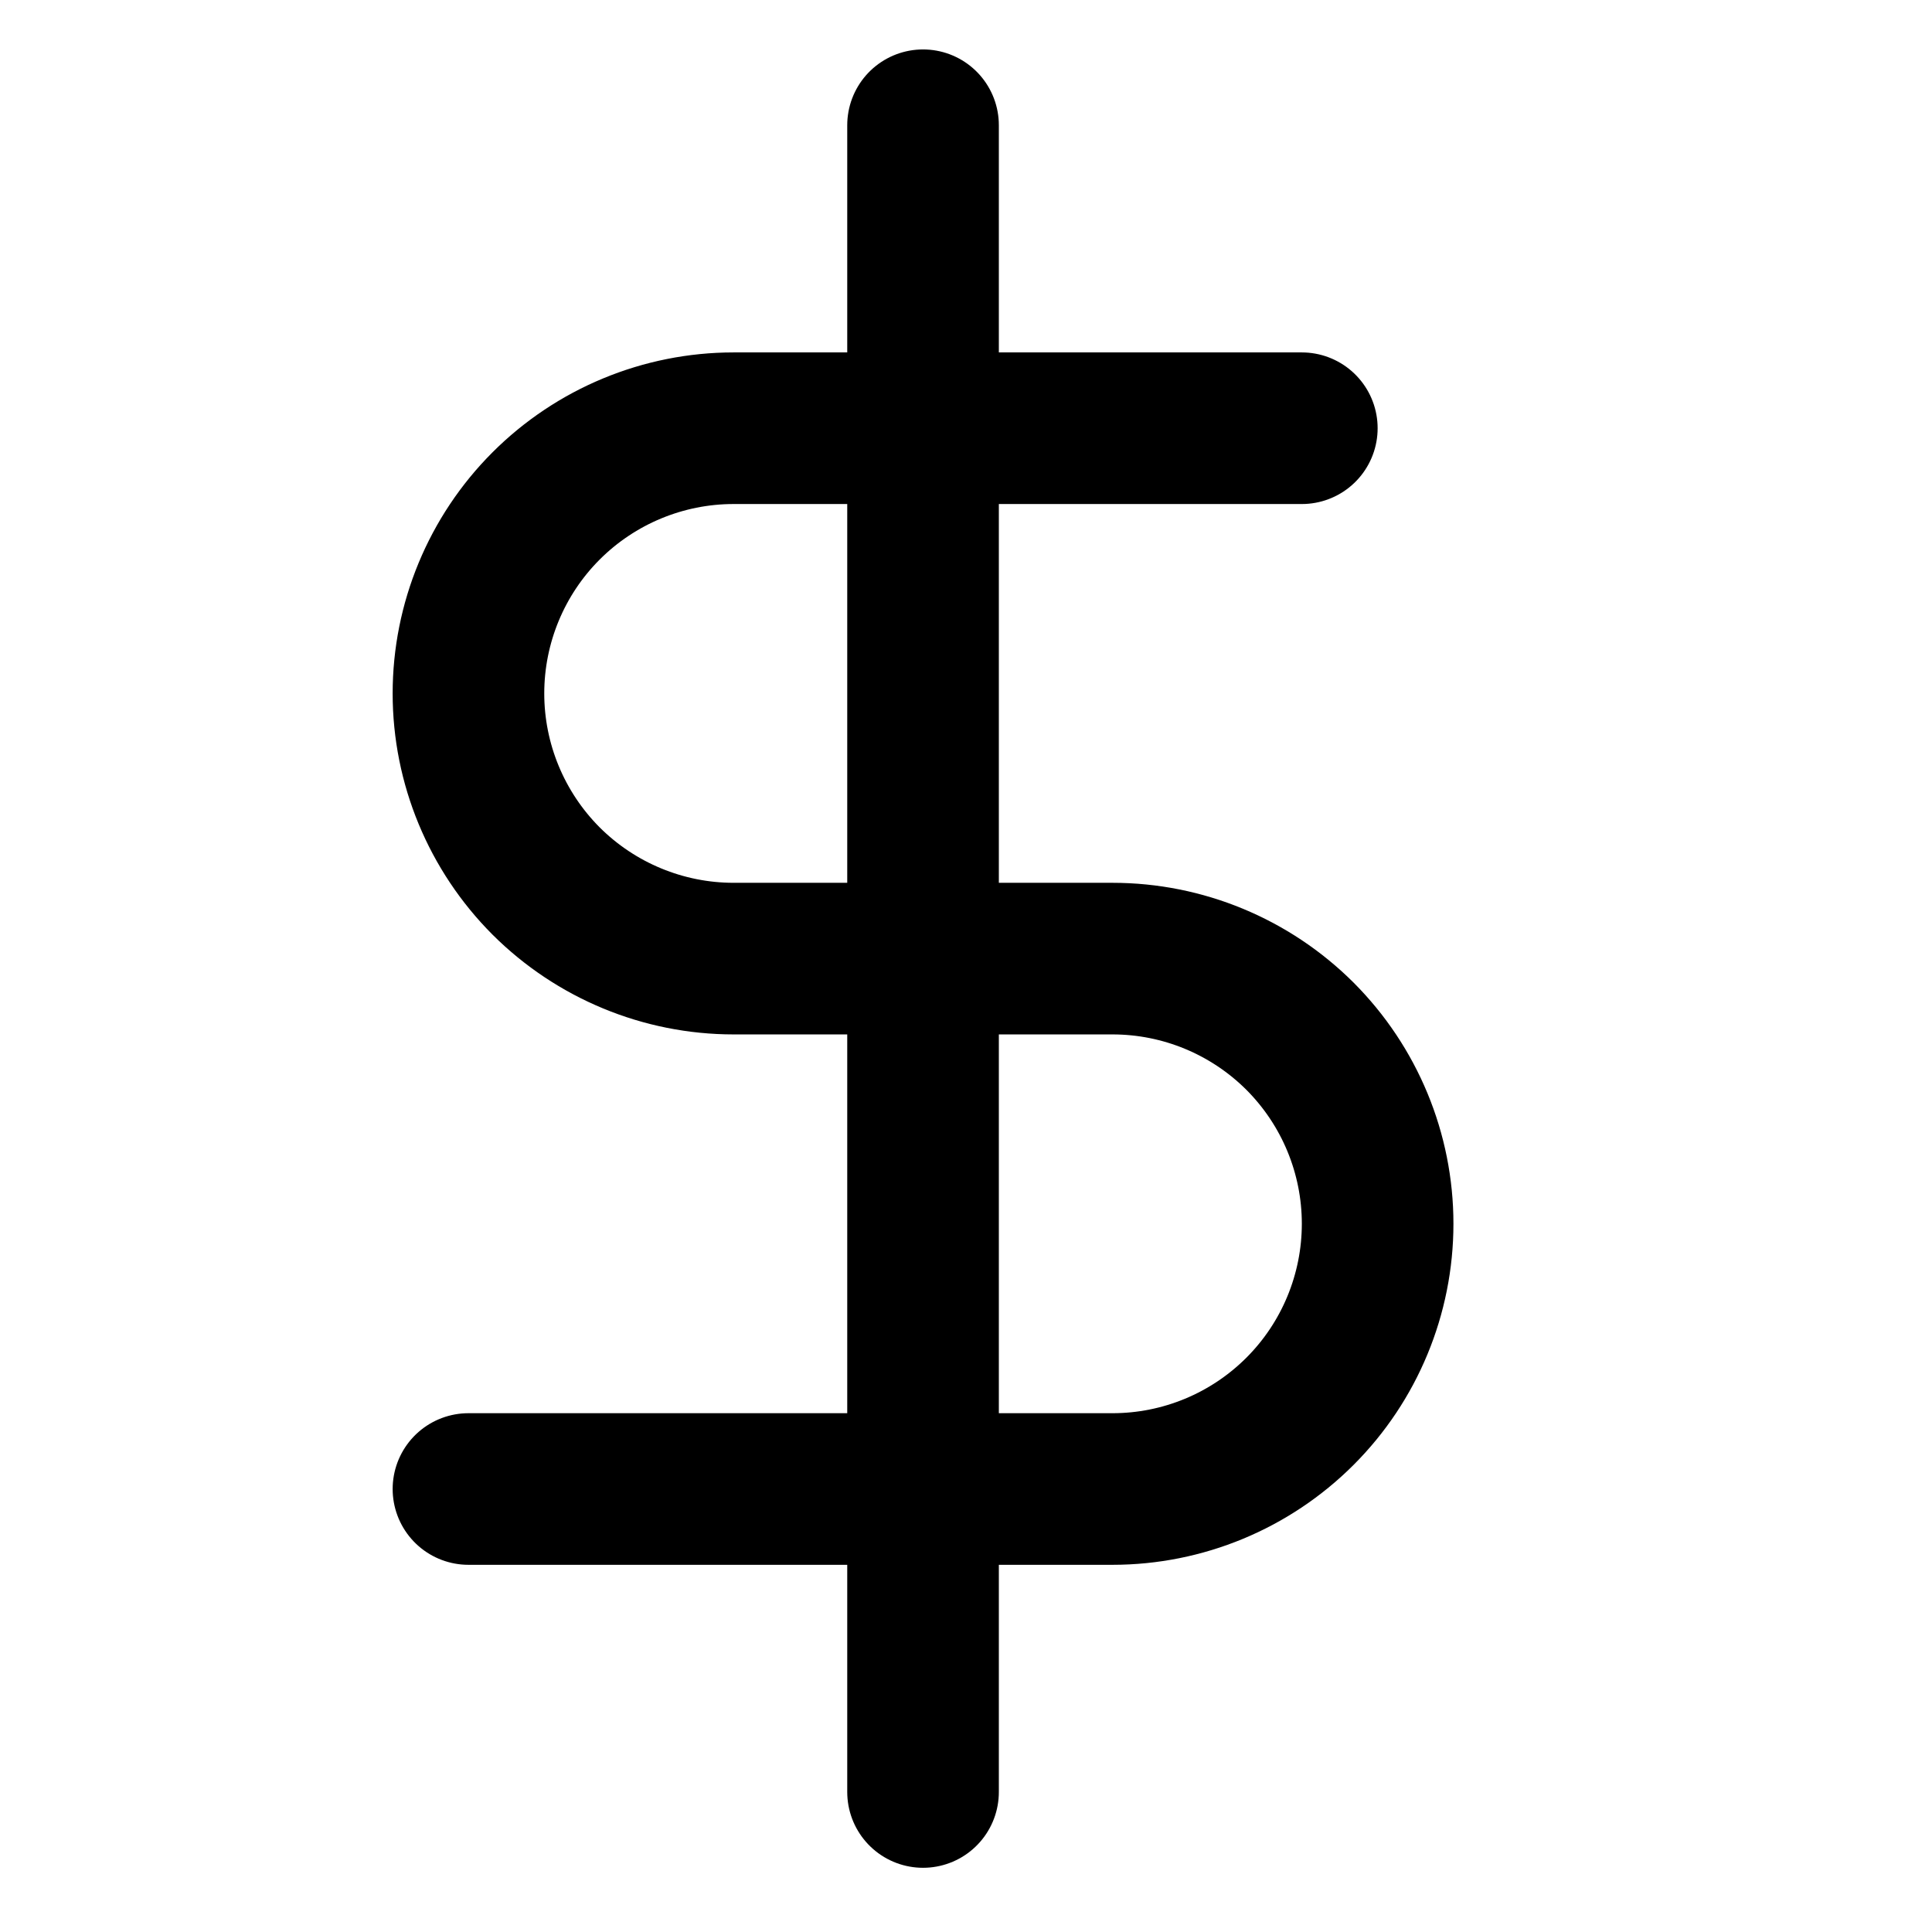 <svg width="17" height="17" viewBox="0 0 17 17" fill="none" xmlns="http://www.w3.org/2000/svg">
<g clip-path="url(#clip0_481_1982)">
<path d="M8.122 1.102V15.768" stroke="currentColor" stroke-width="1.334" stroke-linecap="round" stroke-linejoin="round"/>
<path d="M11.455 3.768H6.455C5.837 3.768 5.243 4.014 4.805 4.452C4.368 4.889 4.122 5.483 4.122 6.102C4.122 6.72 4.368 7.314 4.805 7.752C5.243 8.189 5.837 8.435 6.455 8.435H9.789C10.408 8.435 11.001 8.681 11.439 9.118C11.876 9.556 12.122 10.149 12.122 10.768C12.122 11.387 11.876 11.981 11.439 12.418C11.001 12.856 10.408 13.102 9.789 13.102H4.122" stroke="currentColor" stroke-width="1.334" stroke-linecap="round" stroke-linejoin="round"/>
</g>
<defs>
<clipPath id="clip0_481_1982">
<rect width="16" height="16" fill="white" transform="translate(0.122 0.435)"/>
</clipPath>
</defs>
</svg>
